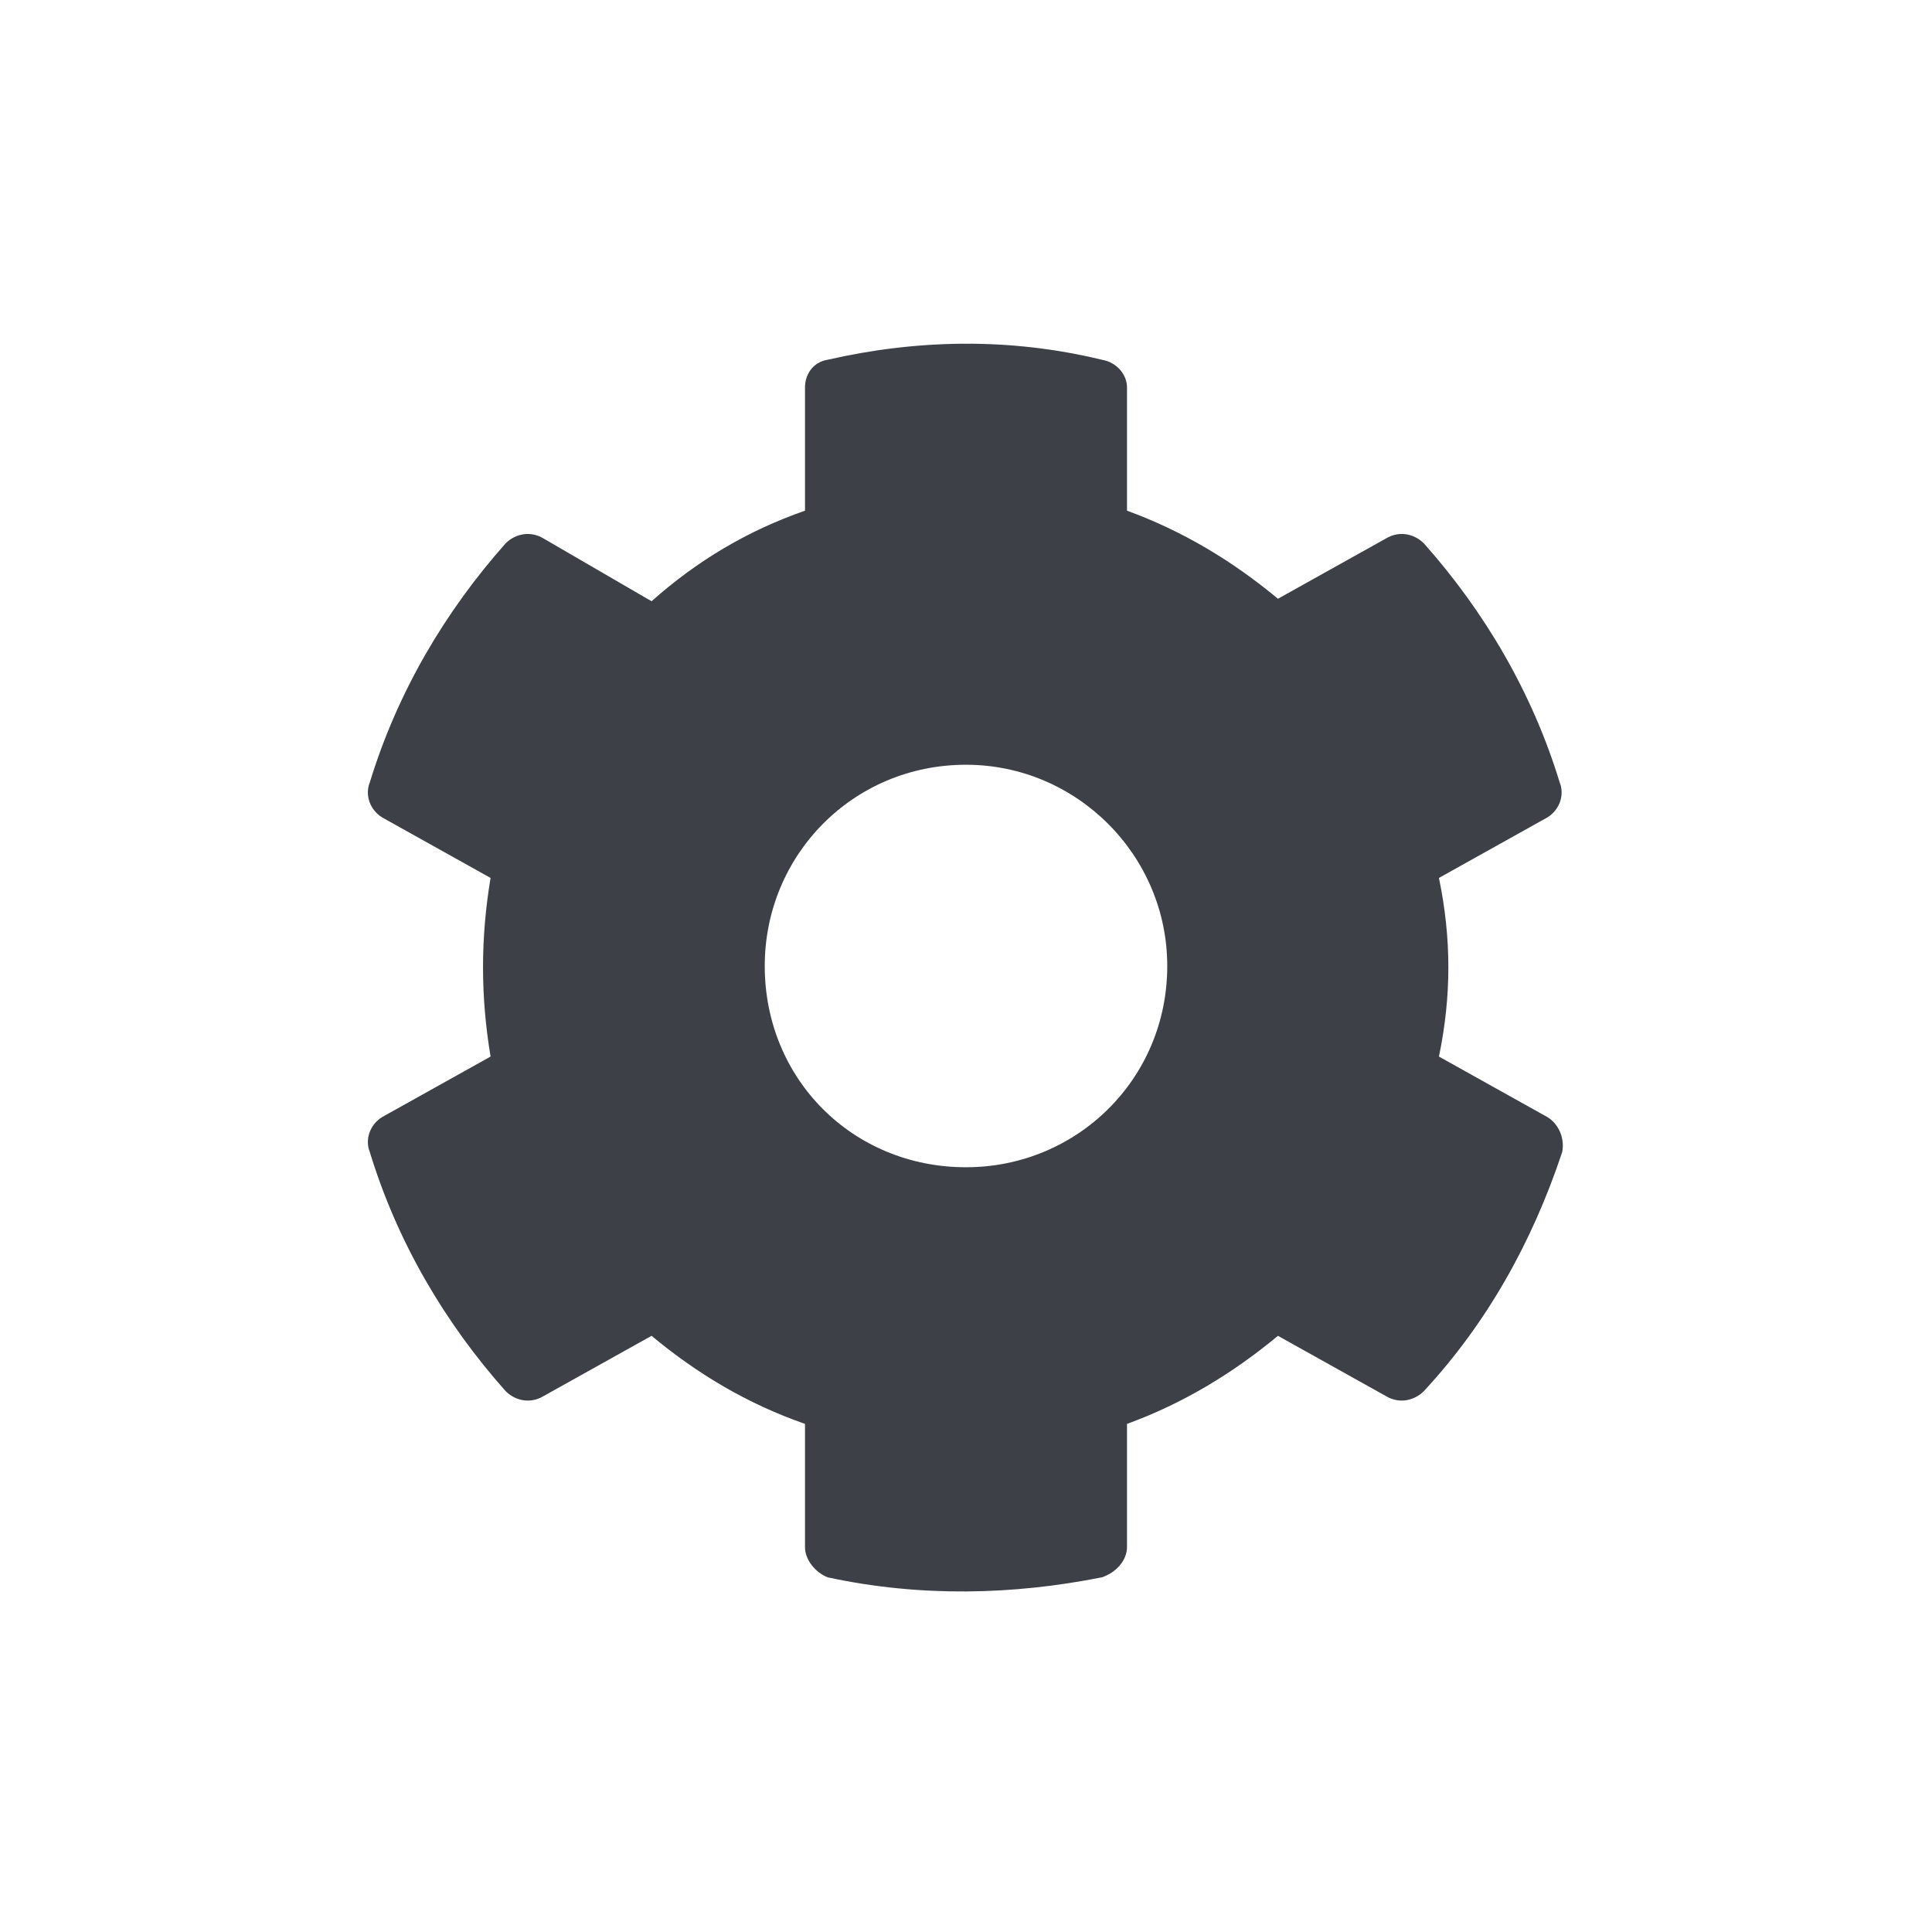<svg width="24" height="24" viewBox="0 0 24 24" fill="none" xmlns="http://www.w3.org/2000/svg">
<path d="M19.219 13.875L17.875 13.125C18.031 12.375 18.031 11.656 17.875 10.906L19.219 10.156C19.375 10.062 19.438 9.875 19.375 9.719C19.031 8.594 18.438 7.594 17.688 6.75C17.562 6.625 17.375 6.594 17.219 6.688L15.875 7.438C15.312 6.969 14.688 6.594 14 6.344V4.812C14 4.656 13.875 4.5 13.688 4.469C12.531 4.188 11.375 4.219 10.281 4.469C10.094 4.5 10 4.656 10 4.812V6.344C9.281 6.594 8.656 6.969 8.094 7.469L6.75 6.688C6.594 6.594 6.406 6.625 6.281 6.75C5.531 7.594 4.938 8.594 4.594 9.719C4.531 9.875 4.594 10.062 4.75 10.156L6.094 10.906C5.969 11.656 5.969 12.375 6.094 13.125L4.75 13.875C4.594 13.969 4.531 14.156 4.594 14.312C4.938 15.438 5.531 16.438 6.281 17.281C6.406 17.406 6.594 17.438 6.75 17.344L8.094 16.594C8.656 17.062 9.281 17.438 10 17.688V19.219C10 19.375 10.125 19.531 10.281 19.594C11.438 19.844 12.594 19.812 13.688 19.594C13.875 19.531 14 19.375 14 19.219V17.688C14.688 17.438 15.312 17.062 15.875 16.594L17.219 17.344C17.375 17.438 17.562 17.406 17.688 17.281C18.469 16.438 19.031 15.438 19.406 14.312C19.438 14.156 19.375 13.969 19.219 13.875ZM12 14.5C10.594 14.5 9.5 13.406 9.5 12C9.5 10.625 10.594 9.5 12 9.5C13.375 9.5 14.5 10.625 14.5 12C14.5 13.406 13.375 14.5 12 14.5Z" fill="#3D4147"/>
</svg>

